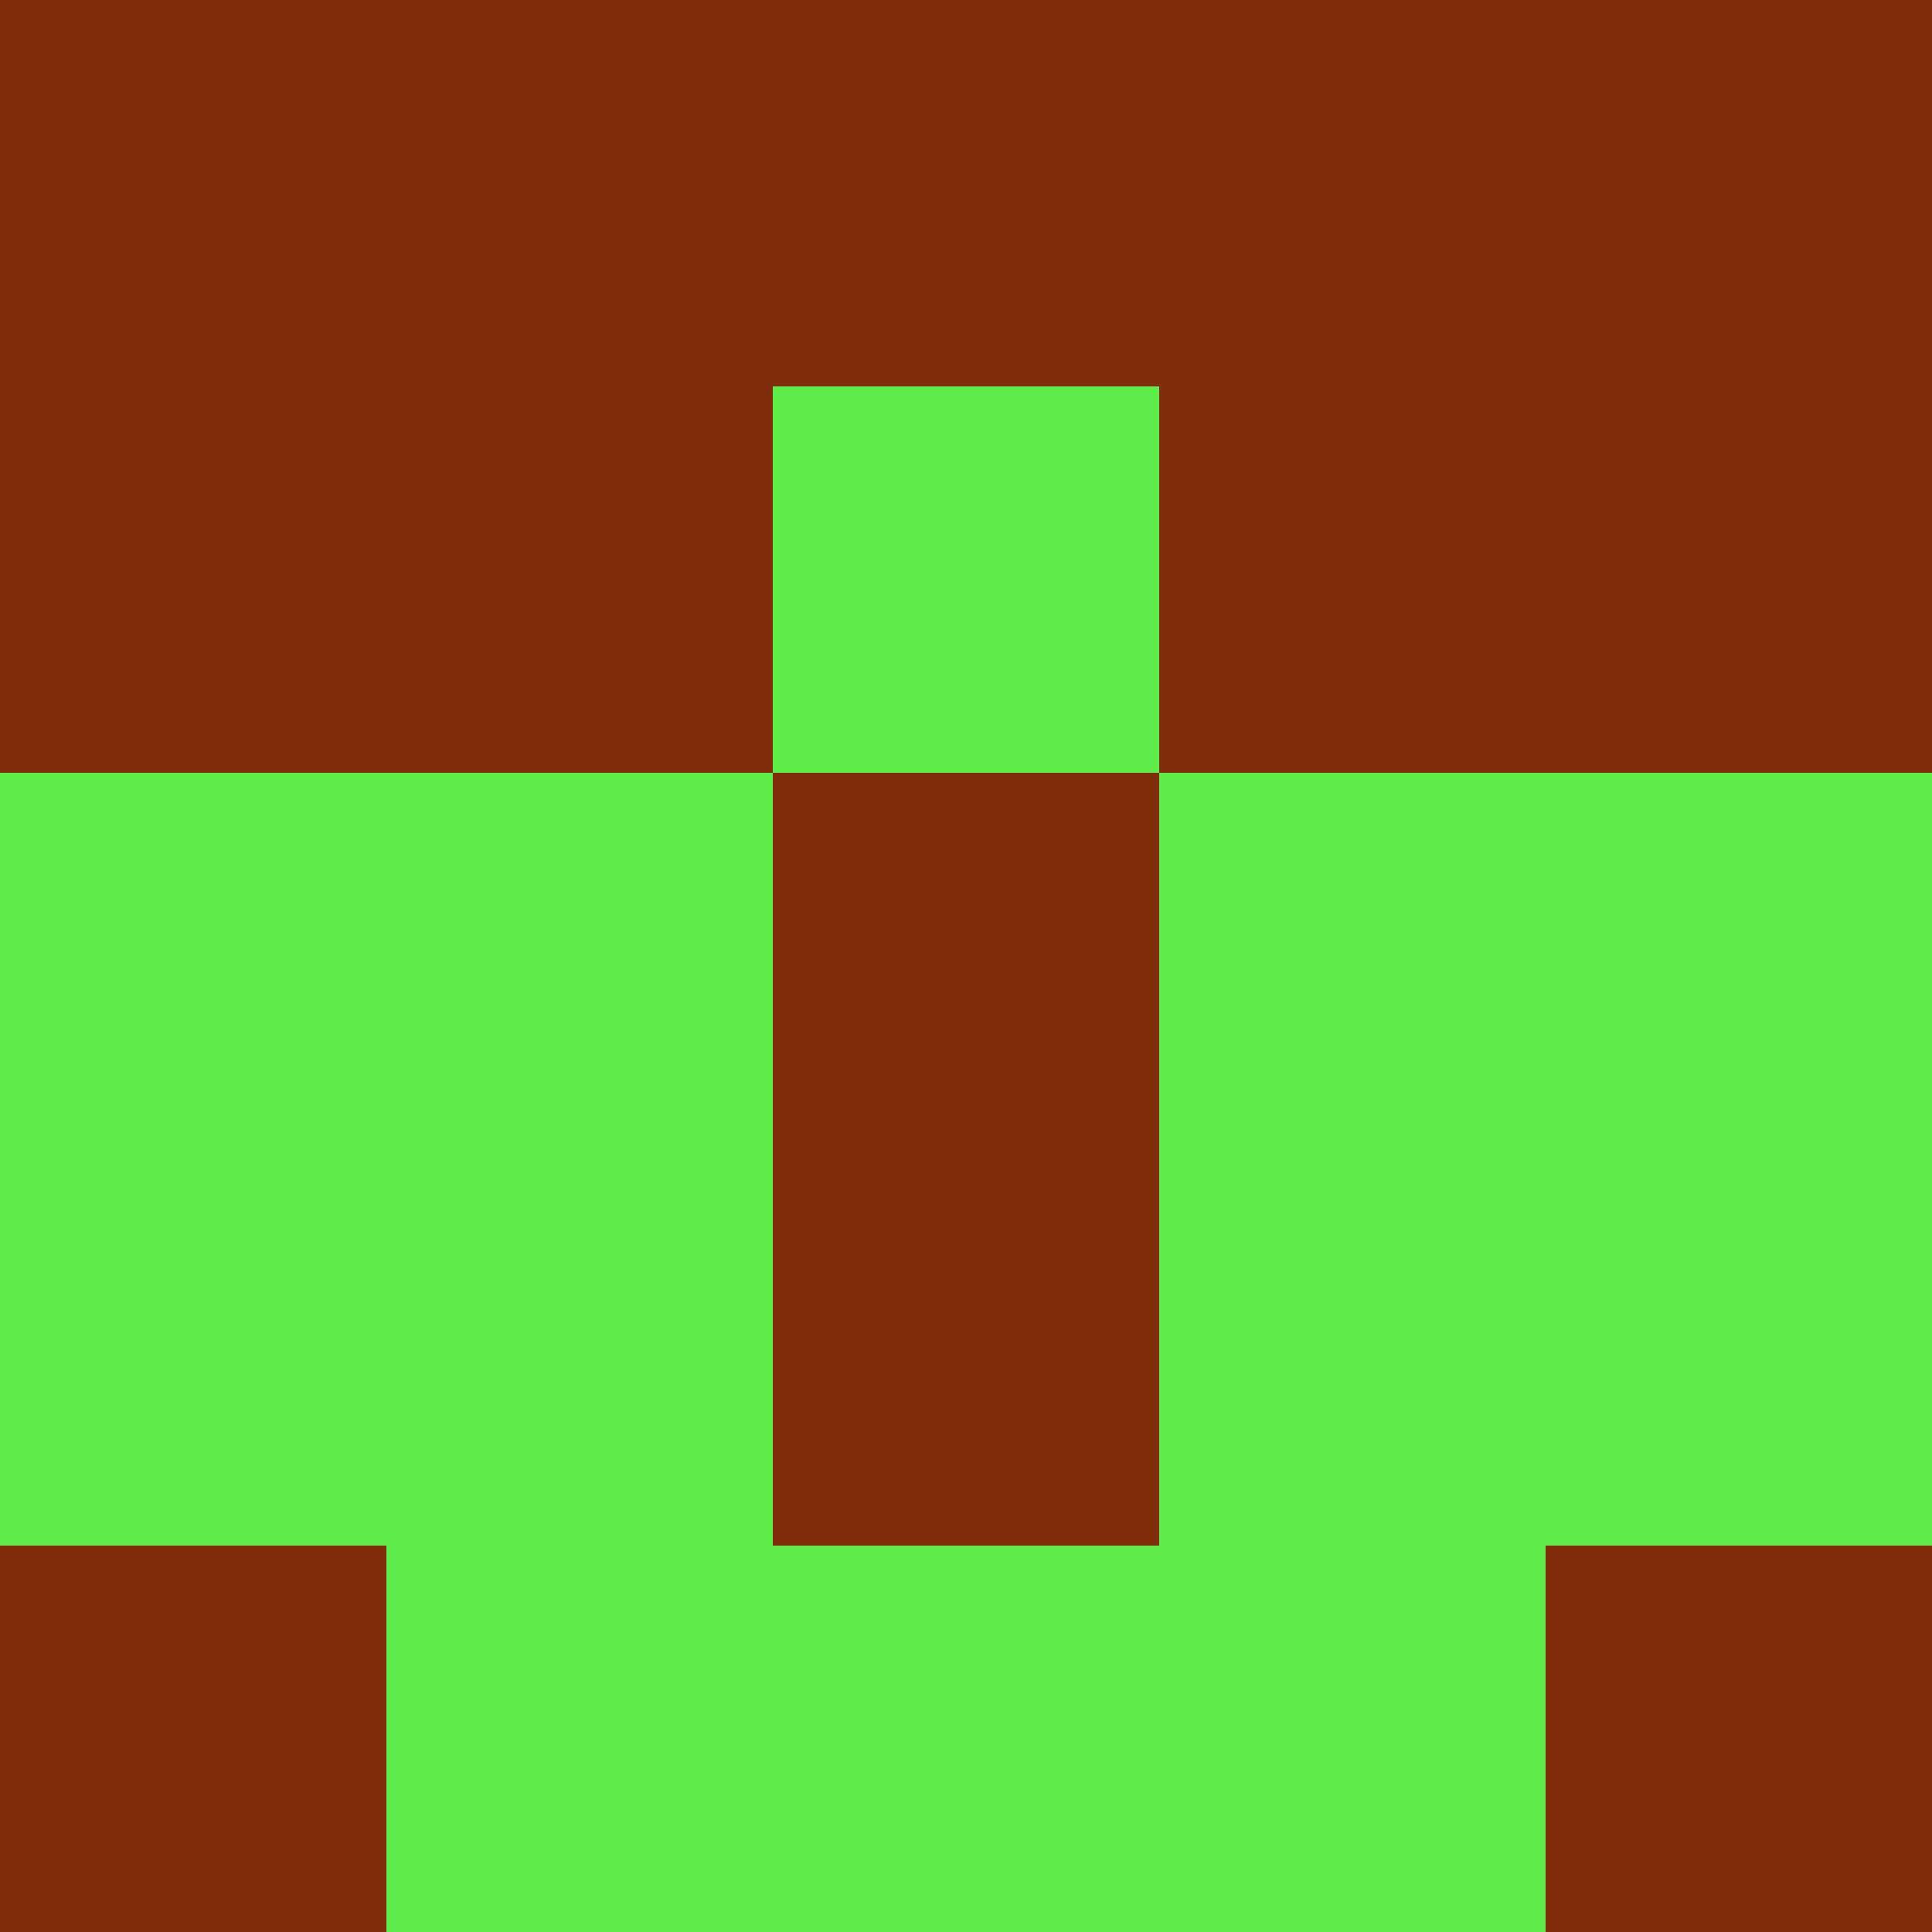 <?xml version="1.0" encoding="utf-8"?>
<!DOCTYPE svg PUBLIC "-//W3C//DTD SVG 20010904//EN"
        "http://www.w3.org/TR/2001/REC-SVG-20010904/DTD/svg10.dtd">

<svg viewBox="0 0 5 5"
     xmlns="http://www.w3.org/2000/svg"
     xmlns:xlink="http://www.w3.org/1999/xlink">

            <rect x ="0" y="0"
          width="1" height="1"
          fill="#802D0C"></rect>
        <rect x ="4" y="0"
          width="1" height="1"
          fill="#802D0C"></rect>
        <rect x ="1" y="0"
          width="1" height="1"
          fill="#802D0C"></rect>
        <rect x ="3" y="0"
          width="1" height="1"
          fill="#802D0C"></rect>
        <rect x ="2" y="0"
          width="1" height="1"
          fill="#802D0C"></rect>
                <rect x ="0" y="1"
          width="1" height="1"
          fill="#802D0C"></rect>
        <rect x ="4" y="1"
          width="1" height="1"
          fill="#802D0C"></rect>
        <rect x ="1" y="1"
          width="1" height="1"
          fill="#802D0C"></rect>
        <rect x ="3" y="1"
          width="1" height="1"
          fill="#802D0C"></rect>
        <rect x ="2" y="1"
          width="1" height="1"
          fill="#5DEC49"></rect>
                <rect x ="0" y="2"
          width="1" height="1"
          fill="#5DEC49"></rect>
        <rect x ="4" y="2"
          width="1" height="1"
          fill="#5DEC49"></rect>
        <rect x ="1" y="2"
          width="1" height="1"
          fill="#5DEC49"></rect>
        <rect x ="3" y="2"
          width="1" height="1"
          fill="#5DEC49"></rect>
        <rect x ="2" y="2"
          width="1" height="1"
          fill="#802D0C"></rect>
                <rect x ="0" y="3"
          width="1" height="1"
          fill="#5DEC49"></rect>
        <rect x ="4" y="3"
          width="1" height="1"
          fill="#5DEC49"></rect>
        <rect x ="1" y="3"
          width="1" height="1"
          fill="#5DEC49"></rect>
        <rect x ="3" y="3"
          width="1" height="1"
          fill="#5DEC49"></rect>
        <rect x ="2" y="3"
          width="1" height="1"
          fill="#802D0C"></rect>
                <rect x ="0" y="4"
          width="1" height="1"
          fill="#802D0C"></rect>
        <rect x ="4" y="4"
          width="1" height="1"
          fill="#802D0C"></rect>
        <rect x ="1" y="4"
          width="1" height="1"
          fill="#5DEC49"></rect>
        <rect x ="3" y="4"
          width="1" height="1"
          fill="#5DEC49"></rect>
        <rect x ="2" y="4"
          width="1" height="1"
          fill="#5DEC49"></rect>
        </svg>

